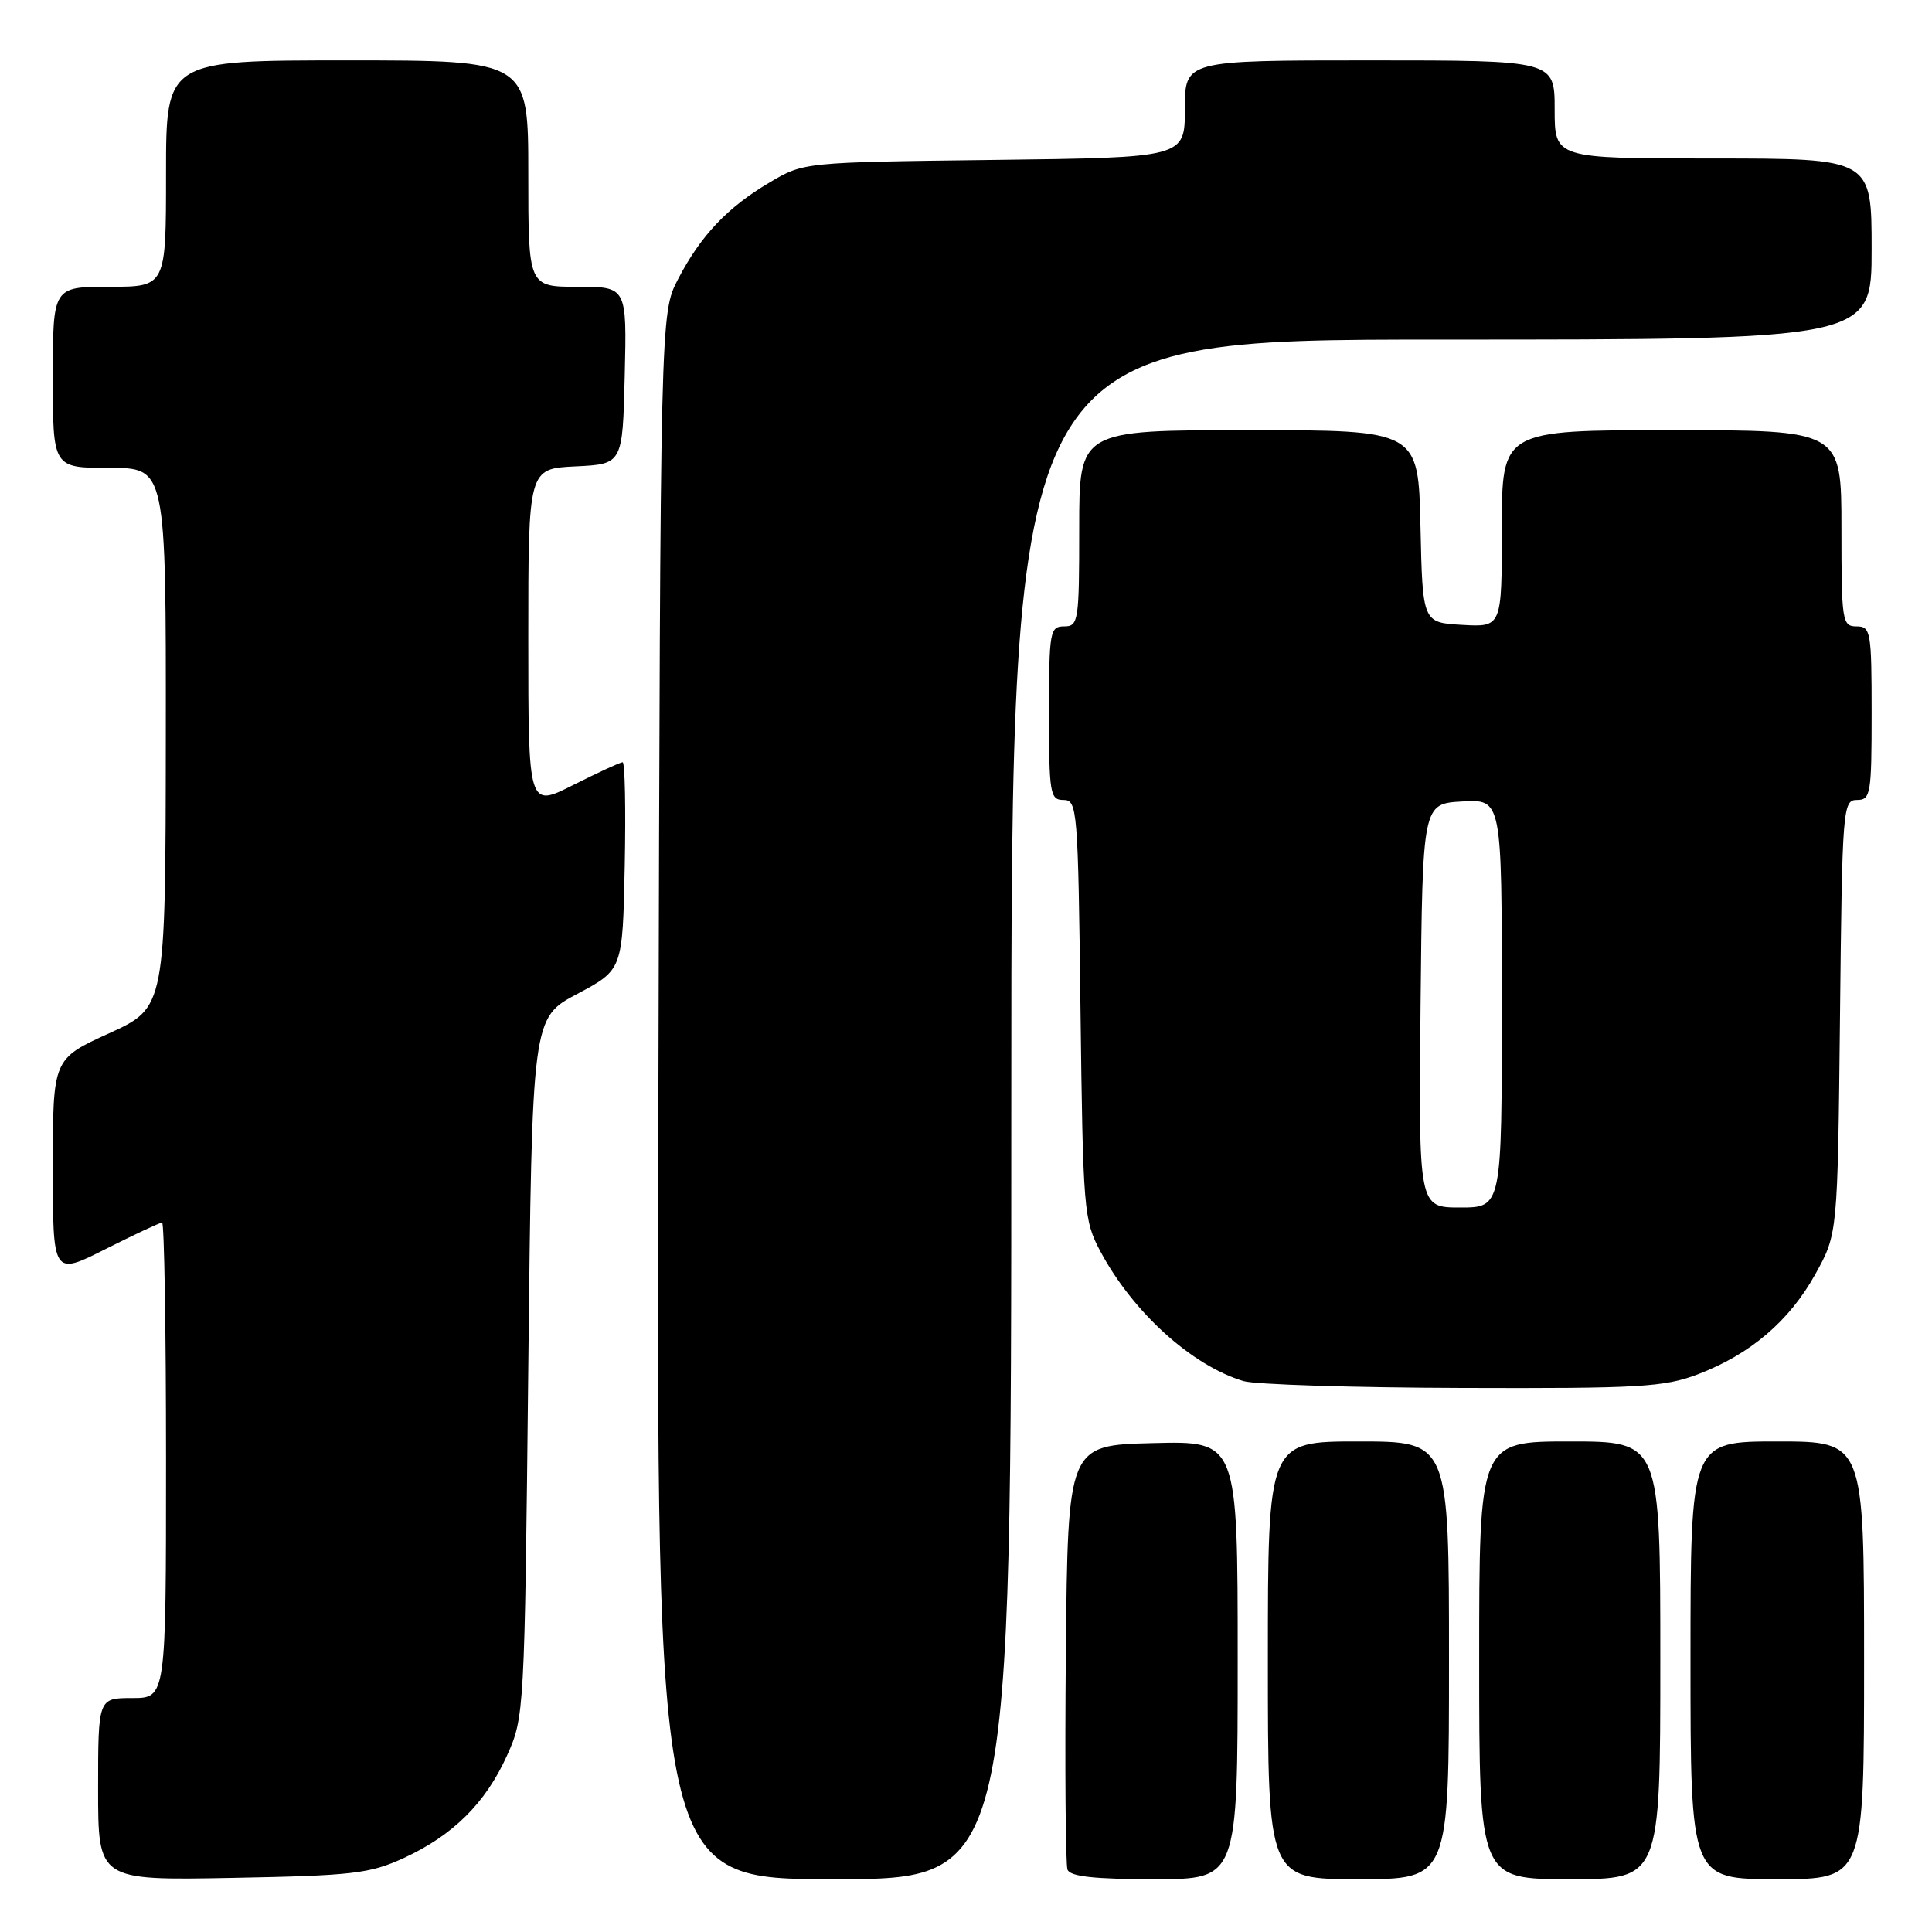 <?xml version="1.0" encoding="UTF-8" standalone="no"?>
<!DOCTYPE svg PUBLIC "-//W3C//DTD SVG 1.1//EN" "http://www.w3.org/Graphics/SVG/1.1/DTD/svg11.dtd" >
<svg xmlns="http://www.w3.org/2000/svg" xmlns:xlink="http://www.w3.org/1999/xlink" version="1.1" viewBox="0 0 256 256">
 <g >
 <path fill="currentColor"
d=" M 53.50 246.20 C 60.03 243.19 64.33 238.93 67.18 232.62 C 69.47 227.56 69.51 226.94 70.00 181.19 C 70.50 134.87 70.50 134.87 76.50 131.69 C 82.50 128.50 82.50 128.50 82.78 114.75 C 82.93 107.19 82.81 101.00 82.50 101.00 C 82.19 101.00 79.26 102.36 75.97 104.01 C 70.00 107.03 70.00 107.03 70.00 84.56 C 70.00 62.10 70.00 62.10 76.25 61.80 C 82.50 61.50 82.50 61.50 82.78 49.75 C 83.06 38.00 83.06 38.00 76.53 38.00 C 70.00 38.00 70.00 38.00 70.00 23.00 C 70.00 8.00 70.00 8.00 46.00 8.00 C 22.00 8.00 22.00 8.00 22.00 23.00 C 22.00 38.00 22.00 38.00 14.50 38.00 C 7.00 38.00 7.00 38.00 7.00 50.00 C 7.00 62.00 7.00 62.00 14.50 62.00 C 22.00 62.00 22.00 62.00 21.97 97.75 C 21.93 133.50 21.93 133.50 14.47 136.91 C 7.00 140.31 7.00 140.31 7.00 154.67 C 7.00 169.03 7.00 169.03 13.98 165.51 C 17.81 163.58 21.19 162.00 21.48 162.00 C 21.76 162.00 22.00 176.18 22.00 193.50 C 22.00 225.00 22.00 225.00 17.50 225.00 C 13.00 225.00 13.00 225.00 13.00 237.08 C 13.00 249.16 13.00 249.16 30.75 248.83 C 46.74 248.53 49.00 248.27 53.50 246.20 Z  M 134.00 147.00 C 134.00 45.00 134.00 45.00 191.00 45.00 C 248.00 45.00 248.00 45.00 248.00 33.00 C 248.00 21.00 248.00 21.00 227.00 21.00 C 206.00 21.00 206.00 21.00 206.00 14.50 C 206.00 8.00 206.00 8.00 181.50 8.00 C 157.00 8.00 157.00 8.00 157.00 14.44 C 157.00 20.88 157.00 20.88 131.75 21.19 C 106.50 21.50 106.50 21.50 102.00 24.16 C 96.38 27.48 92.85 31.21 89.84 37.00 C 87.50 41.50 87.50 41.50 87.24 145.25 C 86.97 249.00 86.97 249.00 110.49 249.00 C 134.00 249.00 134.00 249.00 134.00 147.00 Z  M 164.00 219.97 C 164.00 190.93 164.00 190.93 152.75 191.22 C 141.50 191.50 141.50 191.50 141.23 218.99 C 141.09 234.10 141.19 247.04 141.45 247.74 C 141.80 248.65 145.00 249.00 152.97 249.00 C 164.00 249.00 164.00 249.00 164.00 219.97 Z  M 192.00 220.00 C 192.00 191.00 192.00 191.00 180.00 191.00 C 168.00 191.00 168.00 191.00 168.00 220.00 C 168.00 249.00 168.00 249.00 180.00 249.00 C 192.00 249.00 192.00 249.00 192.00 220.00 Z  M 220.00 220.00 C 220.00 191.00 220.00 191.00 208.00 191.00 C 196.00 191.00 196.00 191.00 196.00 220.00 C 196.00 249.00 196.00 249.00 208.00 249.00 C 220.00 249.00 220.00 249.00 220.00 220.00 Z  M 247.00 220.00 C 247.00 191.00 247.00 191.00 235.50 191.00 C 224.00 191.00 224.00 191.00 224.00 220.00 C 224.00 249.00 224.00 249.00 235.50 249.00 C 247.00 249.00 247.00 249.00 247.00 220.00 Z  M 224.96 182.11 C 231.92 179.46 237.10 175.05 240.55 168.82 C 243.50 163.50 243.50 163.50 243.81 134.75 C 244.10 107.05 244.18 106.00 246.06 106.00 C 247.87 106.00 248.00 105.22 248.00 94.50 C 248.00 83.67 247.88 83.00 246.00 83.00 C 244.10 83.00 244.00 82.33 244.00 70.00 C 244.00 57.00 244.00 57.00 221.50 57.00 C 199.00 57.00 199.00 57.00 199.00 70.05 C 199.00 83.10 199.00 83.10 193.75 82.80 C 188.50 82.50 188.50 82.50 188.22 69.75 C 187.94 57.00 187.94 57.00 165.47 57.00 C 143.00 57.00 143.00 57.00 143.00 70.00 C 143.00 82.33 142.90 83.00 141.00 83.00 C 139.12 83.00 139.00 83.67 139.00 94.50 C 139.00 105.17 139.14 106.00 140.92 106.00 C 142.75 106.00 142.85 107.18 143.17 133.75 C 143.50 160.41 143.60 161.67 145.80 165.80 C 150.10 173.86 157.89 180.93 164.76 183.00 C 166.27 183.46 179.31 183.87 193.74 183.91 C 217.19 183.99 220.51 183.80 224.96 182.11 Z  M 188.23 133.25 C 188.50 106.50 188.50 106.50 193.75 106.20 C 199.00 105.90 199.00 105.90 199.00 132.95 C 199.00 160.00 199.00 160.00 193.48 160.00 C 187.97 160.00 187.97 160.00 188.23 133.25 Z "/>
</g>
</svg>
